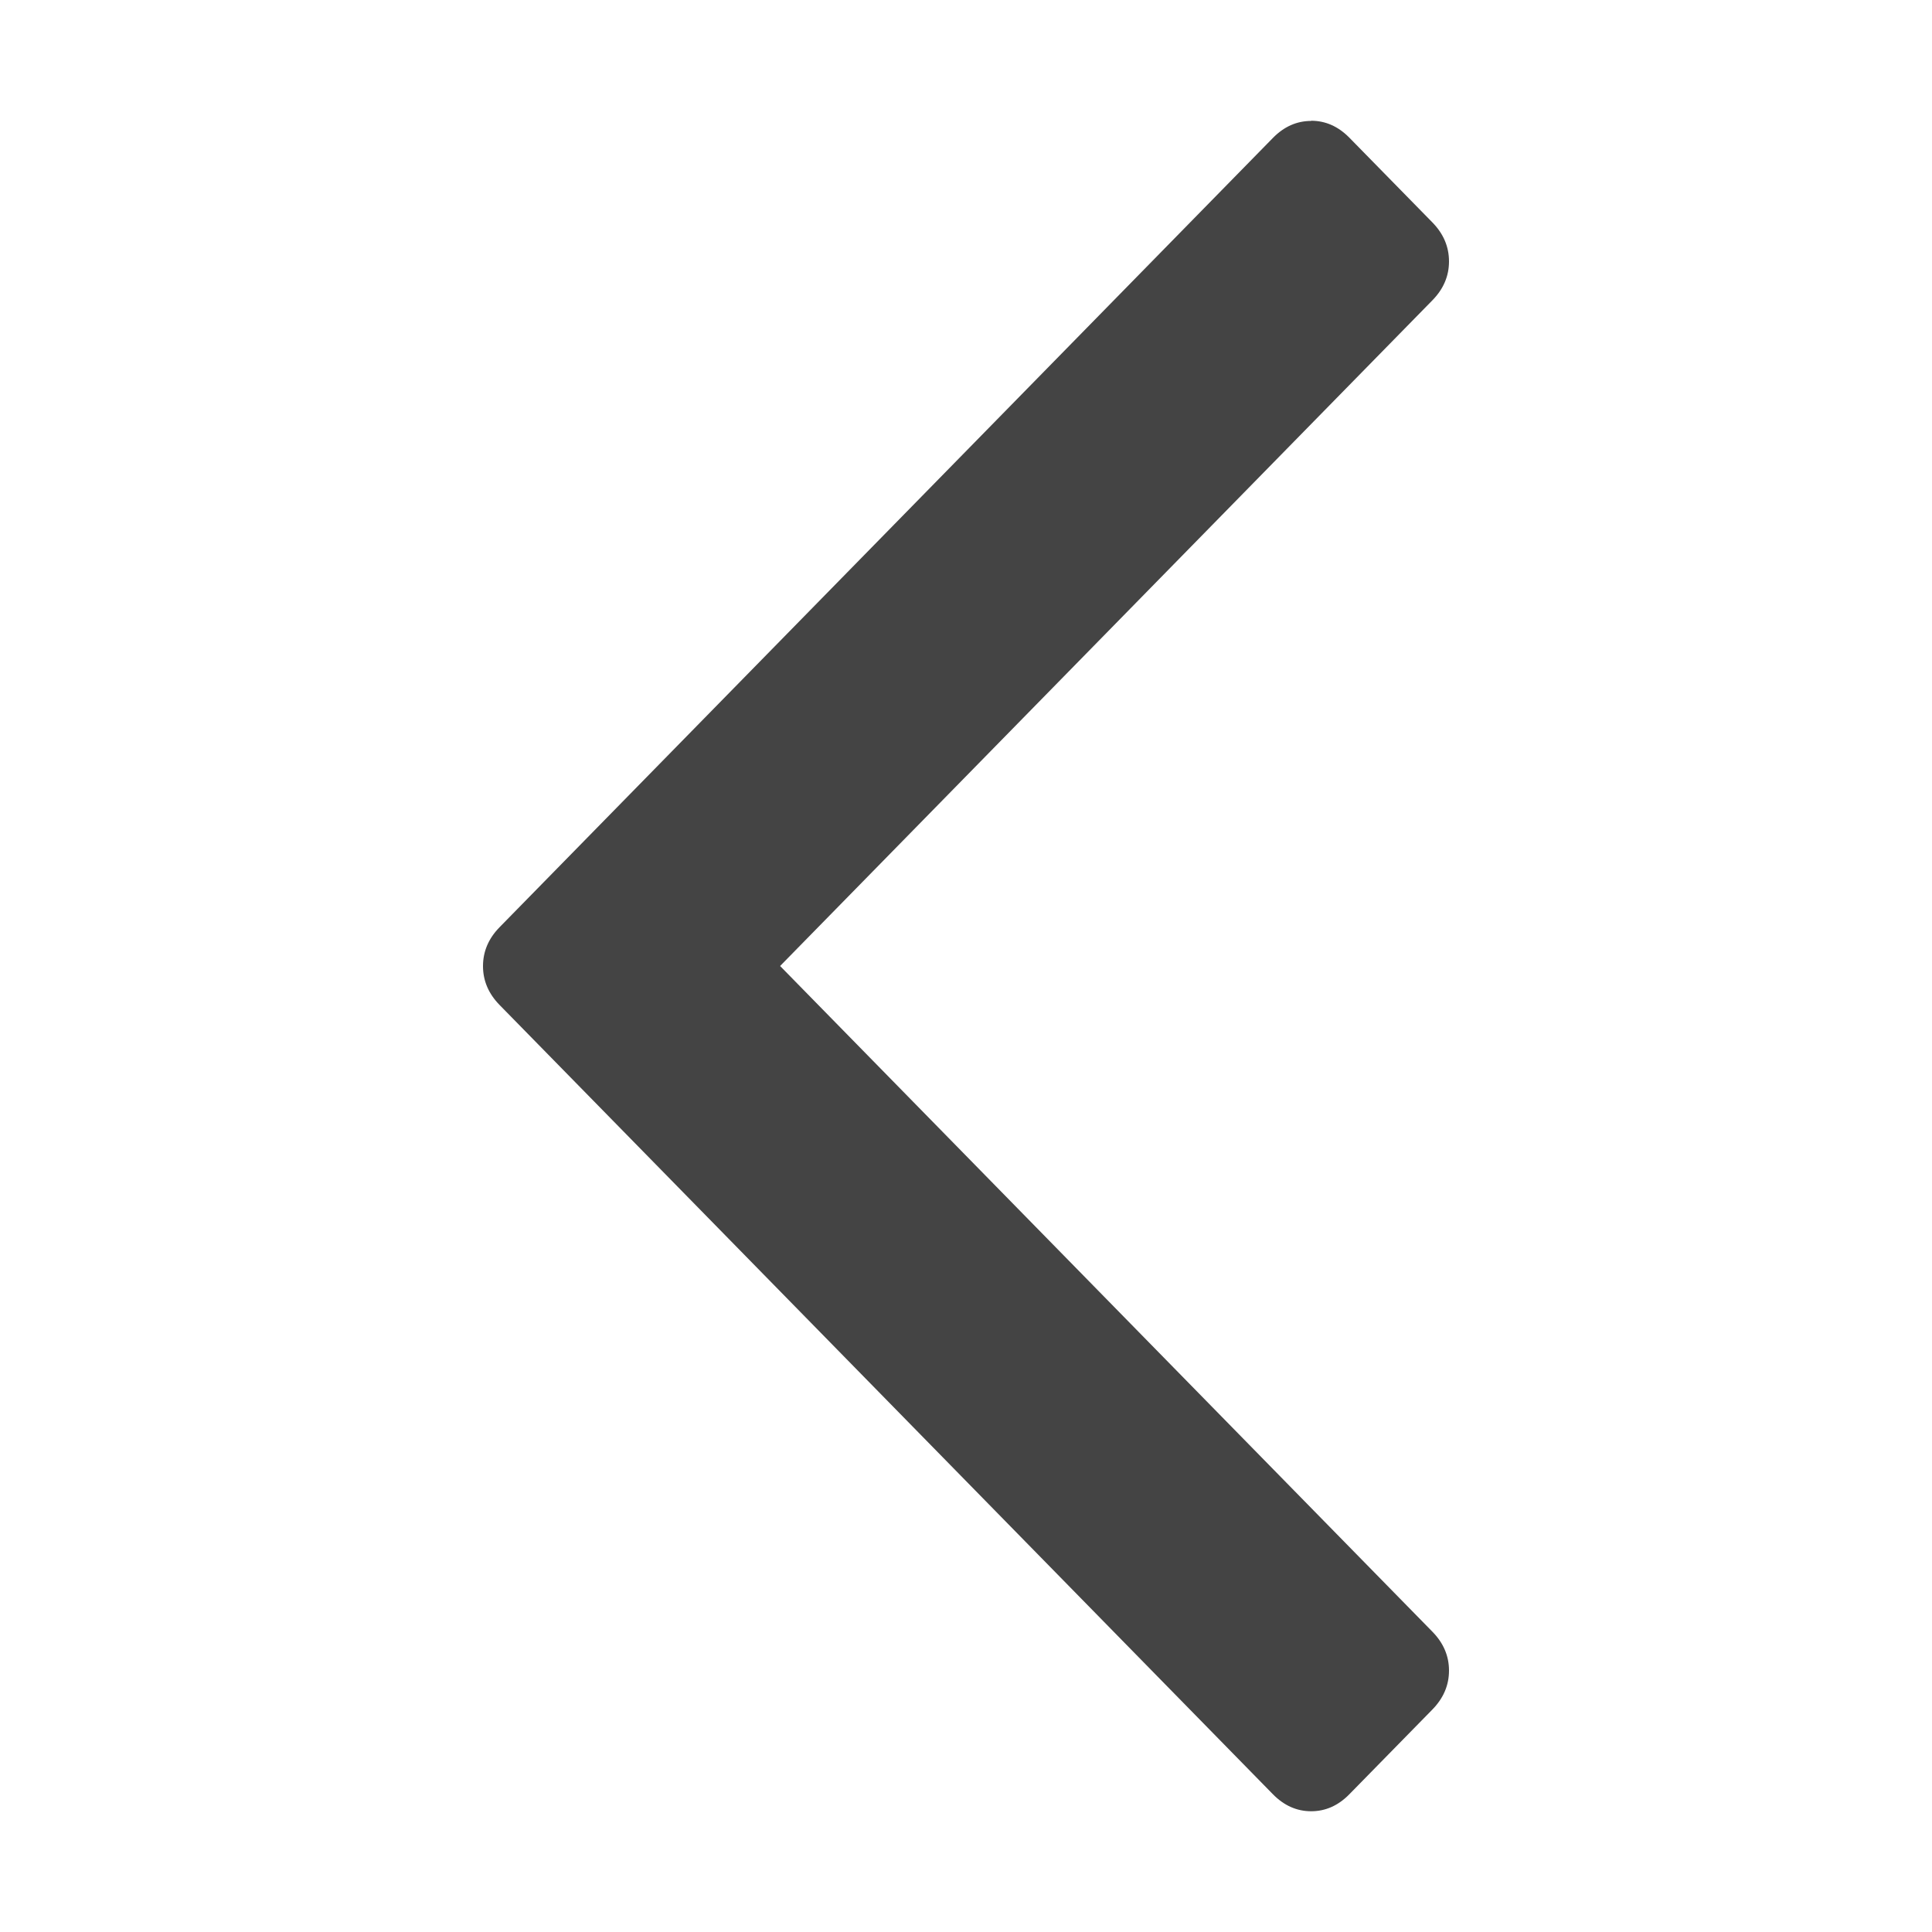 <?xml version="1.0" encoding="UTF-8" standalone="no"?>
<!-- Generated by IcoMoon.io -->

<svg
   xmlns:dc="http://purl.org/dc/elements/1.1/"
   xmlns:cc="http://creativecommons.org/ns#"
   xmlns:rdf="http://www.w3.org/1999/02/22-rdf-syntax-ns#"
   xmlns:svg="http://www.w3.org/2000/svg"
   xmlns="http://www.w3.org/2000/svg"
   xmlns:sodipodi="http://sodipodi.sourceforge.net/DTD/sodipodi-0.dtd"
   xmlns:inkscape="http://www.inkscape.org/namespaces/inkscape"
   version="1.1"
   width="32"
   height="32"
   viewBox="0 0 32 32"
   id="svg2"
   inkscape:version="0.48.4 r9939"
   sodipodi:docname="arrow-right.svg">
  <defs
     id="defs8" />
  <sodipodi:namedview
     pagecolor="#ffffff"
     bordercolor="#666666"
     borderopacity="1"
     objecttolerance="10"
     gridtolerance="10"
     guidetolerance="10"
     inkscape:pageopacity="0"
     inkscape:pageshadow="2"
     inkscape:window-width="1353"
     inkscape:window-height="738"
     id="namedview6"
     showgrid="false"
     inkscape:zoom="7.375"
     inkscape:cx="1.3226742"
     inkscape:cy="13.830508"
     inkscape:window-x="0"
     inkscape:window-y="25"
     inkscape:window-maximized="0"
     inkscape:current-layer="svg2" />
  <path
     d="m 21.717,2 q 0.357,0 0.633,0.281 l 1.375,1.403 Q 24,3.965 24,4.33 24,4.694 23.724,4.975 L 12.921,16 23.724,27.025 Q 24,27.306 24,27.67 q 0,0.364 -0.276,0.646 l -1.375,1.403 Q 22.074,30 21.717,30 21.36,30 21.084,29.719 L 8.276,16.647 Q 8,16.366 8,16.002 8,15.637 8.276,15.356 L 21.084,2.284 q 0.276,-0.281 0.633,-0.281 z"
     id="path4"
     inkscape:connector-curvature="0"
     style="fill:#444444" />
</svg>
